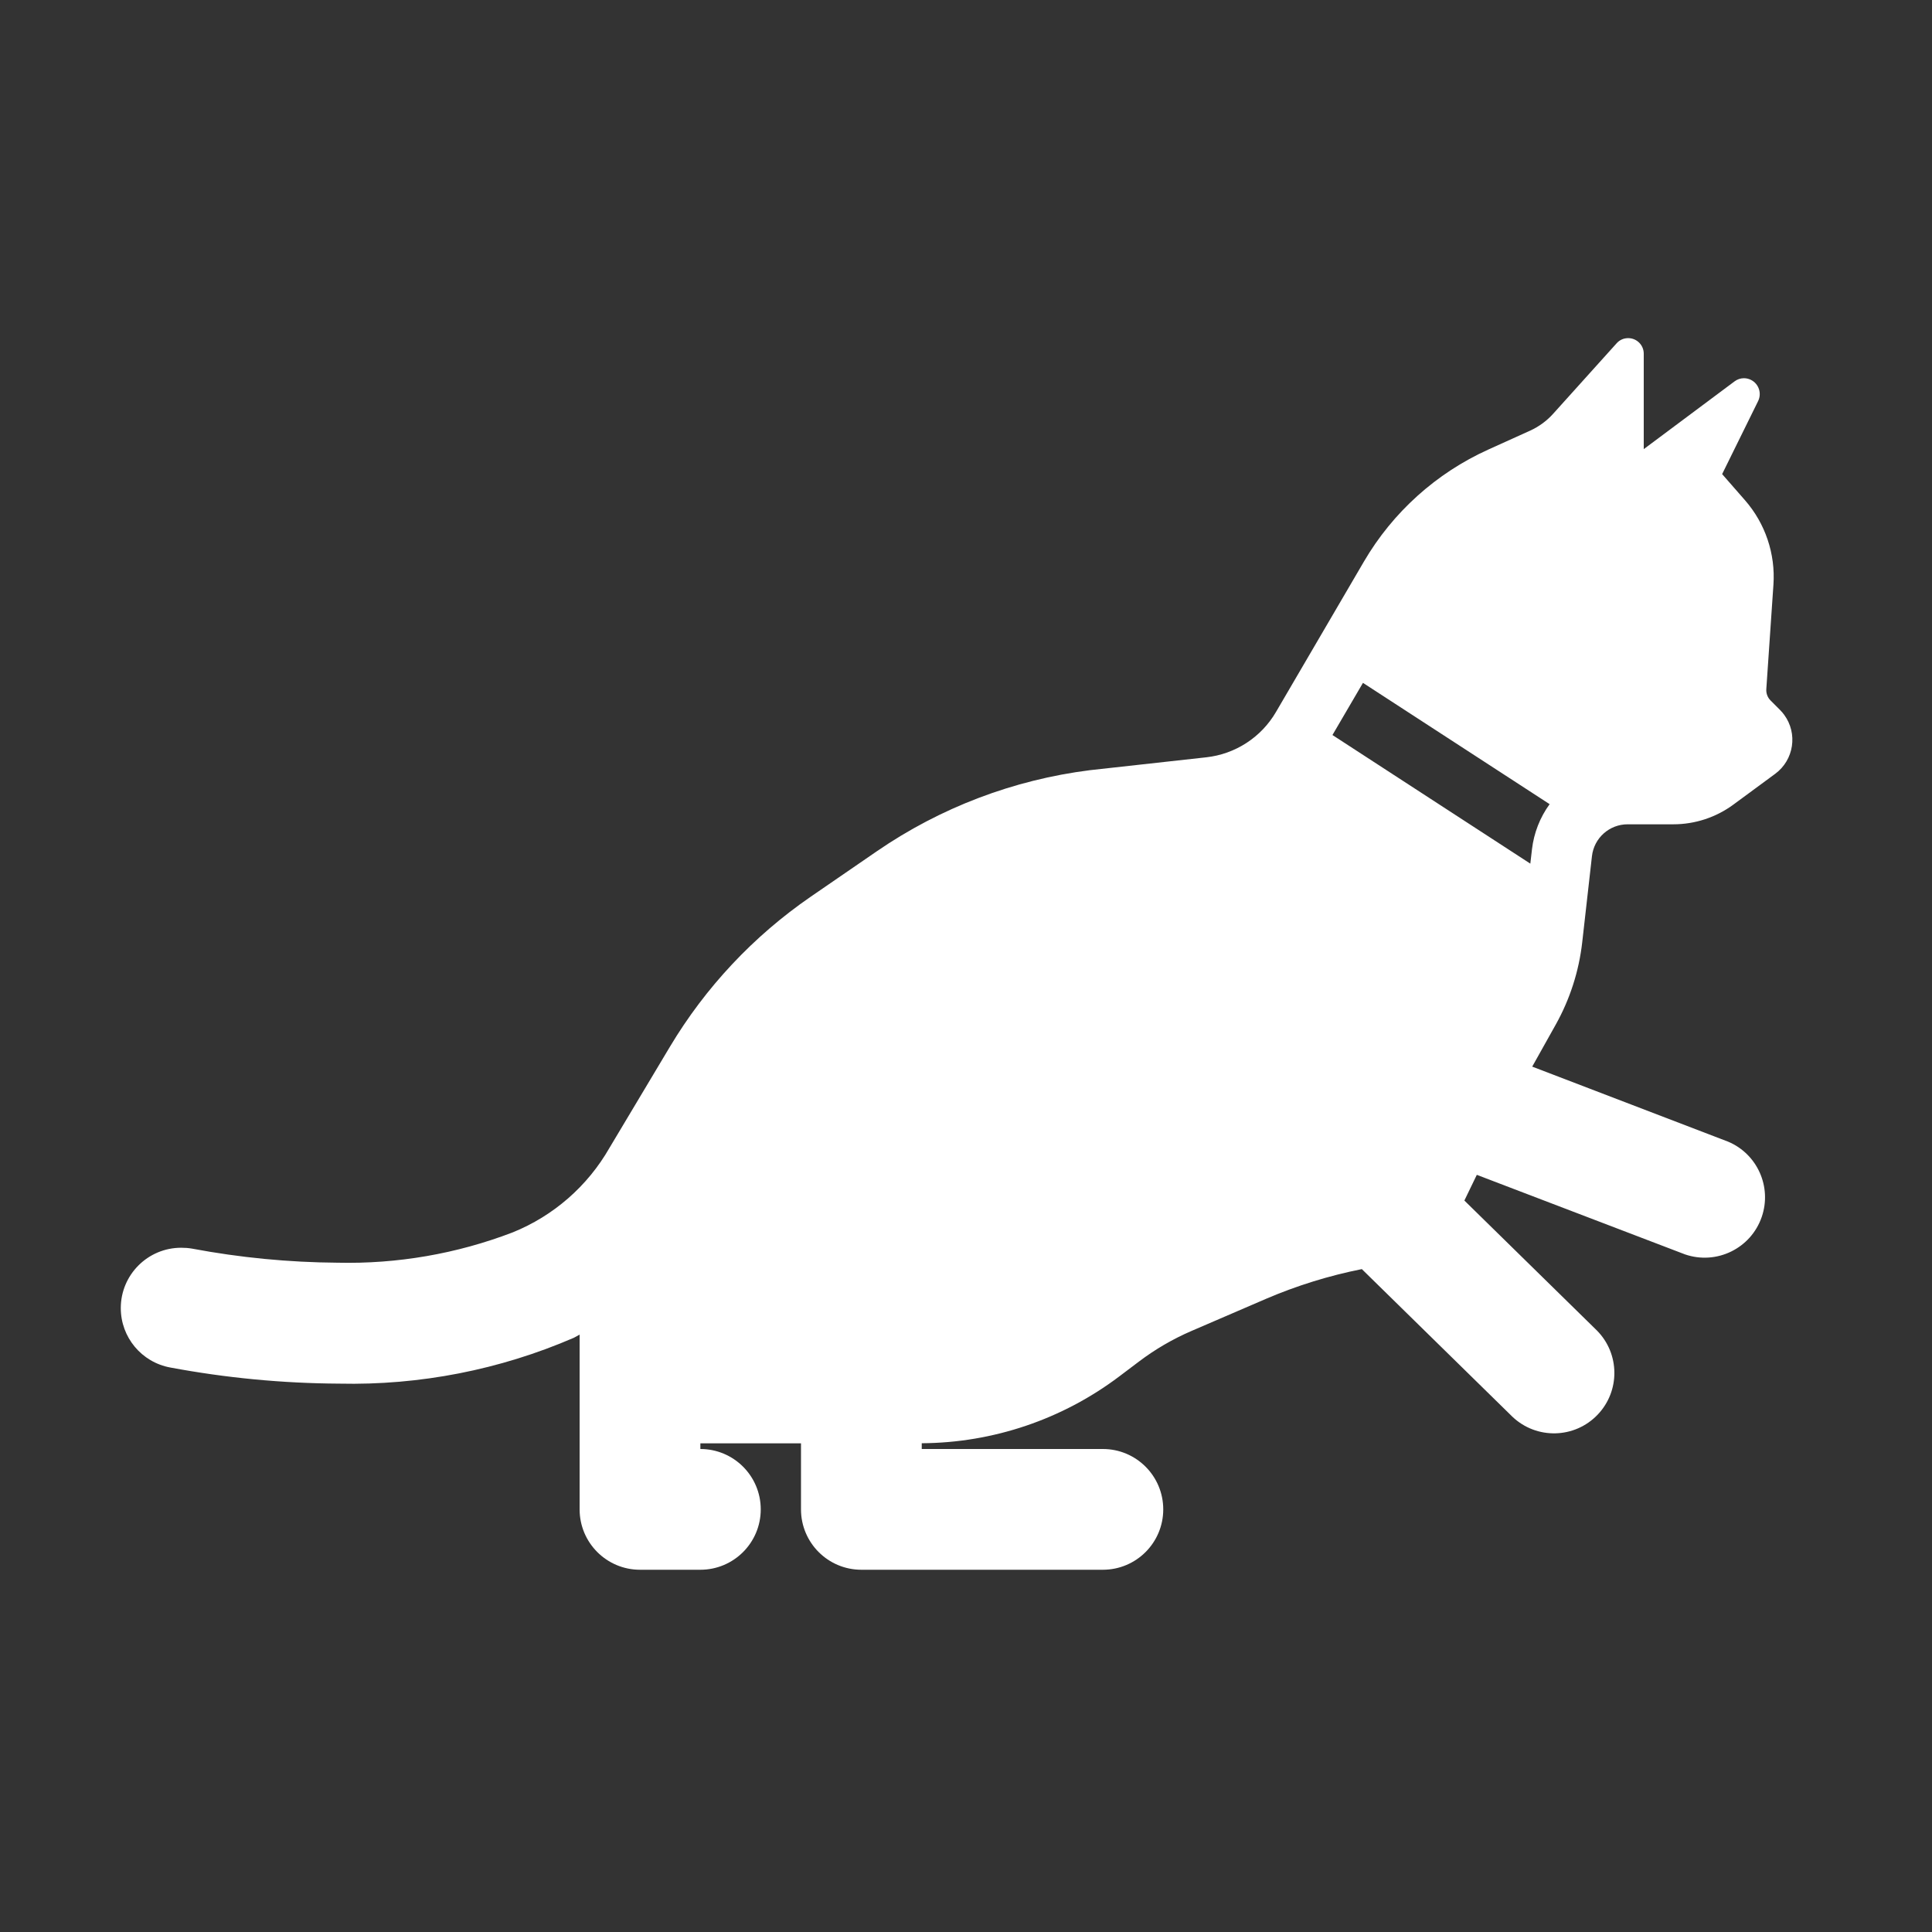 <svg viewBox="0 0 96 96" xmlns="http://www.w3.org/2000/svg" xmlns:xlink="http://www.w3.org/1999/xlink" id="Icons_Kitten" overflow="hidden"><rect x="0" y="0" width="96" height="96" fill="#333333" stroke="none"/><style>
.MsftOfcThm_Background1_Fill_v2 {
 fill:#FFFFFF; 
}
</style>
<path d="M88.447 35.276 87.979 34.807C87.83 34.658 87.753 34.453 87.767 34.243L88.121 29.053C88.226 27.523 87.718 26.014 86.709 24.858L85.572 23.558 87.359 19.931C87.552 19.54 87.391 19.067 87 18.874 86.892 18.821 86.773 18.793 86.652 18.793 86.483 18.794 86.318 18.851 86.184 18.954L81.677 22.317 81.677 17.577C81.679 17.151 81.334 16.804 80.908 16.802 80.904 16.802 80.901 16.802 80.897 16.802 80.679 16.802 80.472 16.895 80.328 17.059L77.171 20.565C76.852 20.918 76.463 21.202 76.03 21.399L73.95 22.34C71.366 23.509 69.208 25.452 67.775 27.9L63.4 35.383C62.667 36.637 61.384 37.47 59.94 37.63L54.159 38.27C50.358 38.749 46.726 40.13 43.568 42.3L40.284 44.557C37.442 46.513 35.054 49.058 33.284 52.019L30.284 57.038C29.197 58.939 27.502 60.418 25.472 61.238 22.698 62.301 19.742 62.812 16.772 62.743 14.346 62.726 11.926 62.492 9.541 62.043 9.364 62.013 9.185 61.999 9.005 62 7.348 61.998 6.003 63.34 6.002 64.996 6 66.448 7.038 67.693 8.467 67.952 11.231 68.469 14.035 68.736 16.847 68.752 20.855 68.842 24.835 68.065 28.515 66.473L28.801 66.316 28.801 75C28.801 76.657 30.144 78 31.801 78L34.801 78C36.458 78 37.801 76.657 37.801 75 37.801 73.343 36.458 72 34.801 72L34.801 71.719 39.801 71.719 39.801 75C39.801 76.657 41.144 78 42.801 78L54.801 78C56.458 78 57.801 76.657 57.801 75 57.801 73.343 56.458 72 54.801 72L45.801 72 45.801 71.714C49.341 71.693 52.78 70.531 55.607 68.4L56.598 67.652C57.404 67.043 58.28 66.533 59.208 66.133L62.908 64.538C64.439 63.882 66.035 63.387 67.669 63.061L75.148 70.394C76.348 71.537 78.246 71.491 79.389 70.291 80.509 69.116 80.491 67.263 79.348 66.11L72.764 59.654 73.382 58.377 83.728 62.33C85.295 62.868 87.002 62.035 87.54 60.468 88.052 58.977 87.324 57.344 85.872 56.73L76.135 53 77.3 50.919C78.008 49.654 78.457 48.26 78.62 46.819L79.103 42.543C79.205 41.641 79.968 40.959 80.876 40.959L83.15 40.959C84.223 40.959 85.267 40.616 86.131 39.98L88.209 38.45C89.142 37.761 89.34 36.446 88.651 35.513 88.589 35.429 88.521 35.35 88.447 35.276ZM76.041 42.914 66.209 36.523 67.725 33.931 77 39.958C76.52 40.618 76.218 41.391 76.123 42.202Z" class="MsftOfcThm_Background1_Fill_v2" stroke="none" stroke-width="1" stroke-linecap="butt" stroke-linejoin="miter" stroke-miterlimit="4" fill="#FFFFFF" fill-opacity="1"/></svg>